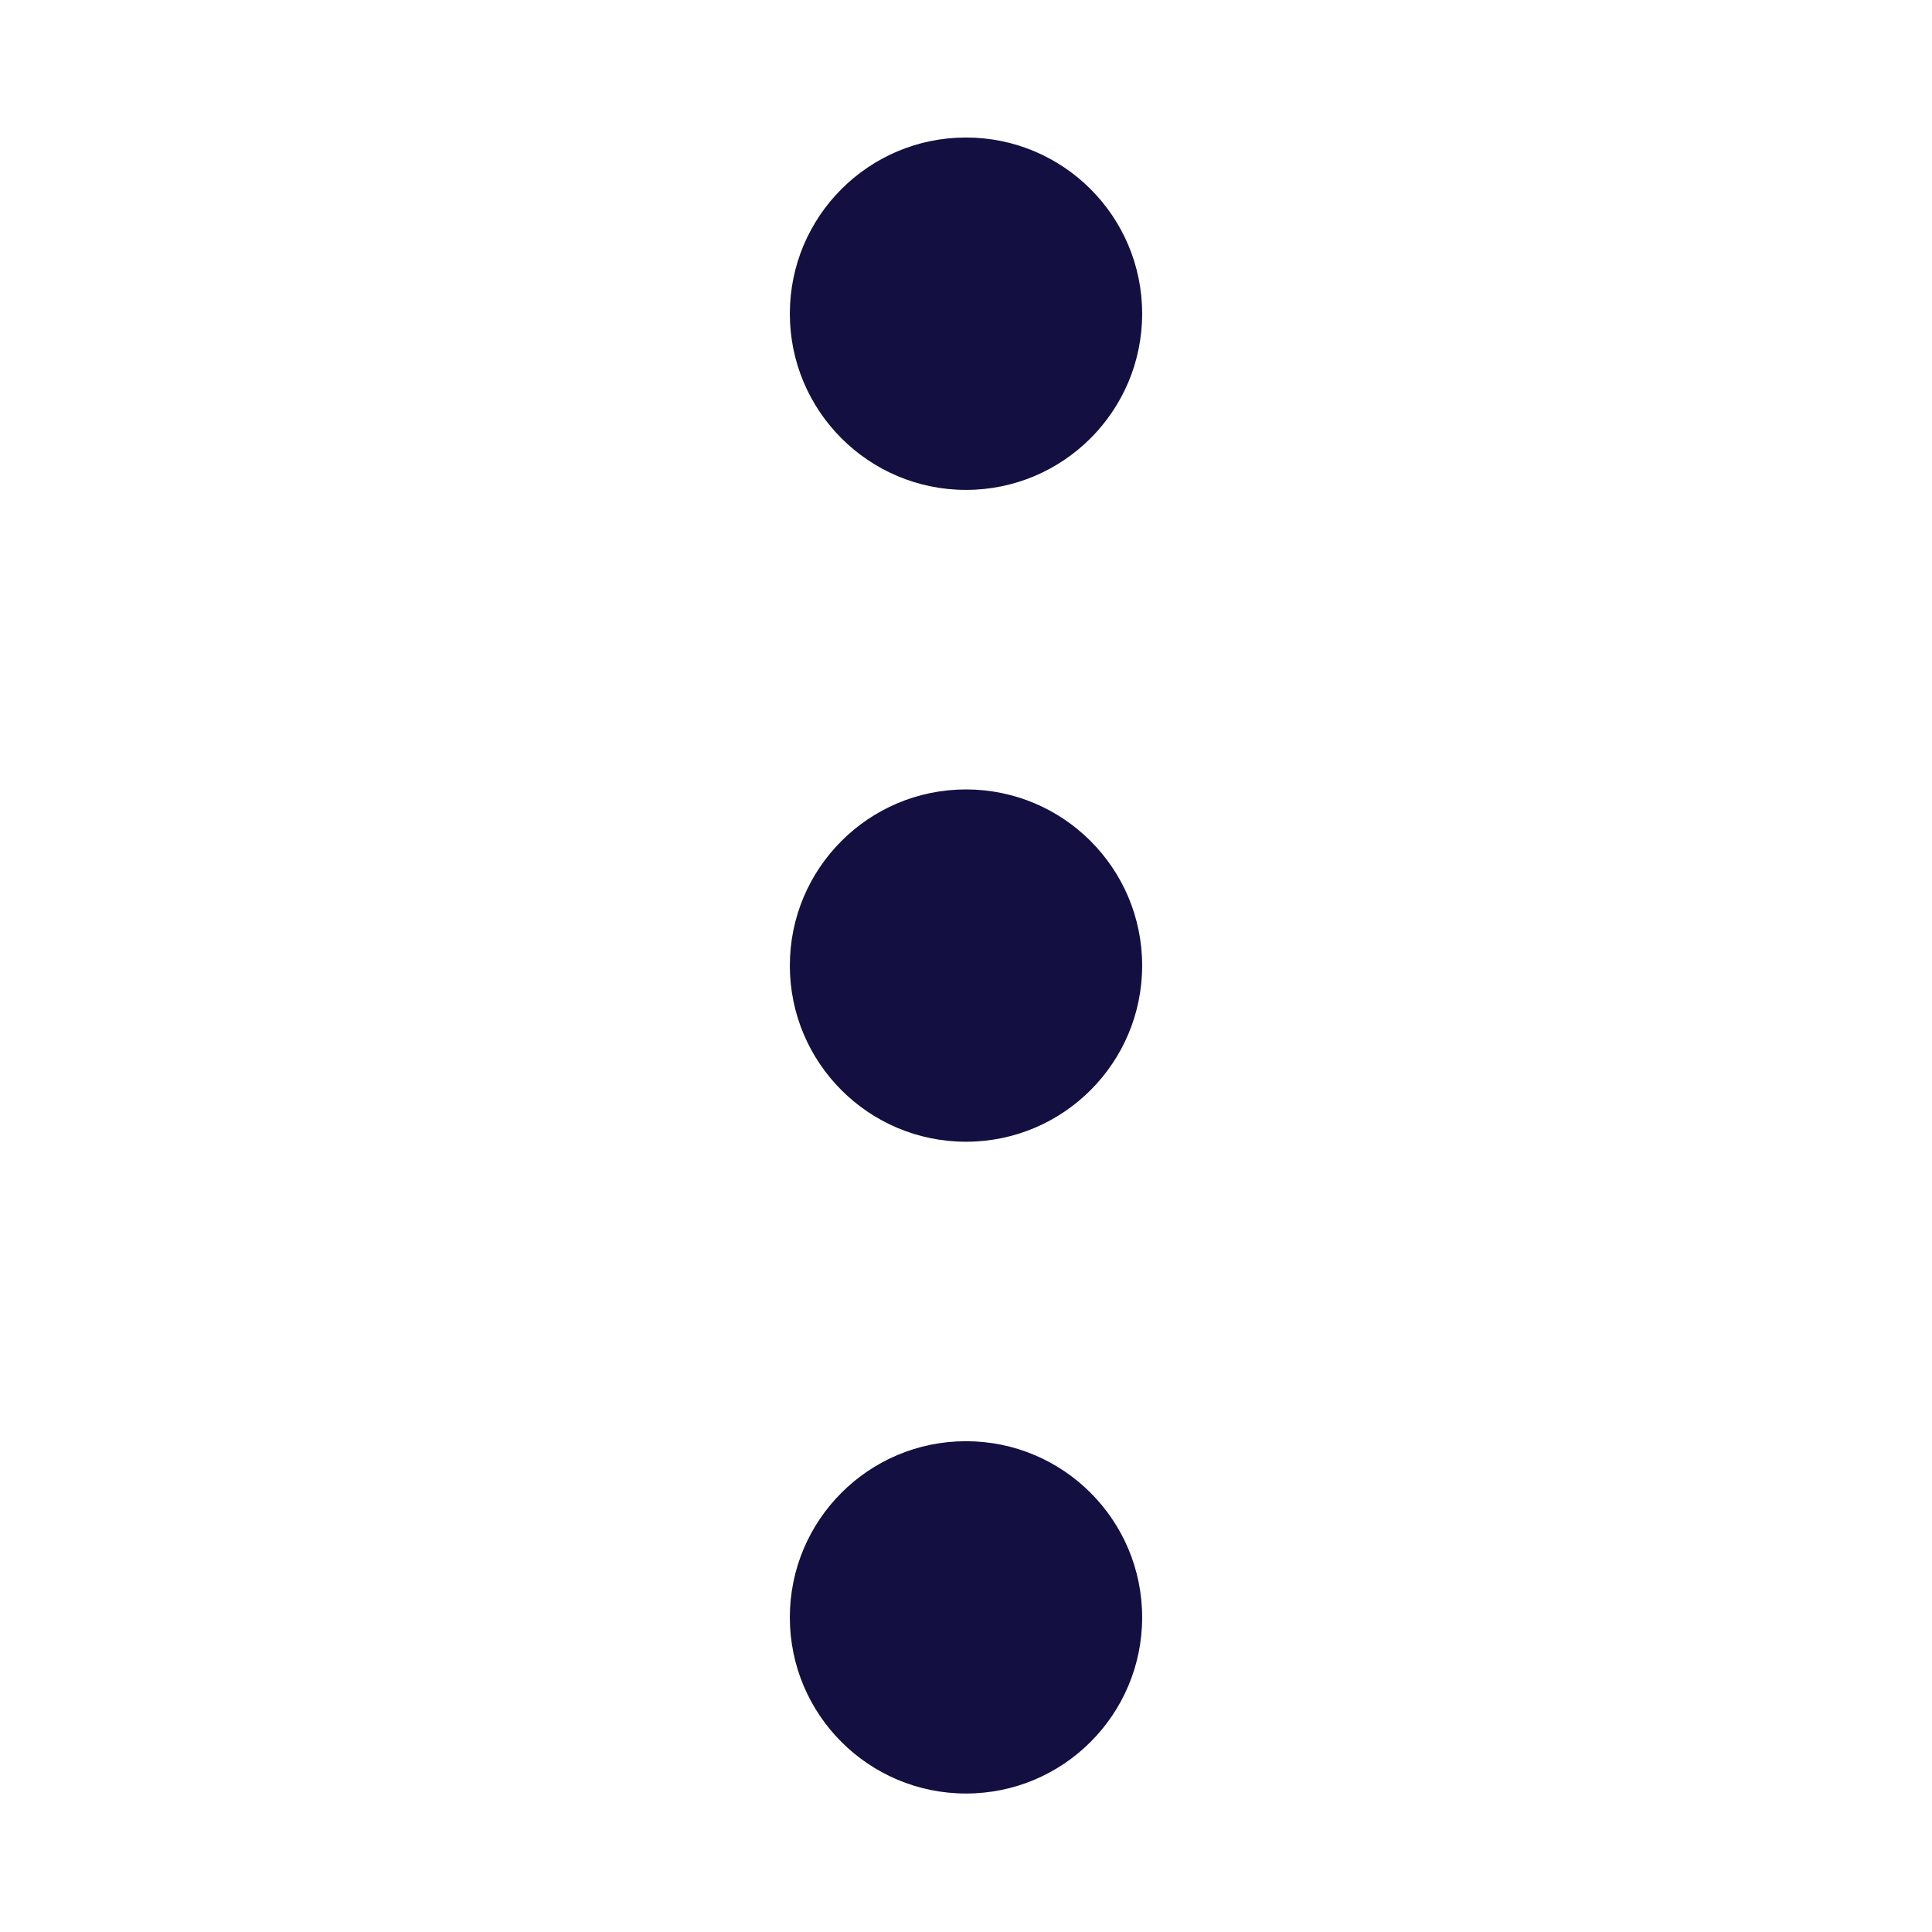 <svg width="28" height="28" viewBox="0 0 28 28" fill="none" xmlns="http://www.w3.org/2000/svg">
<path d="M14 7.1C12.59 7.1 11.447 5.956 11.447 4.546C11.447 3.136 12.59 1.993 14 1.993C15.41 1.993 16.553 3.136 16.553 4.546C16.553 5.956 15.41 7.1 14 7.1Z" fill="#130F40"/>
<path d="M14 16.547C12.59 16.547 11.447 15.404 11.447 13.994C11.447 12.584 12.59 11.441 14 11.441C15.41 11.441 16.553 12.584 16.553 13.994C16.553 15.404 15.41 16.547 14 16.547Z" fill="#130F40"/>
<path d="M14 25.993C12.59 25.993 11.447 24.85 11.447 23.44C11.447 22.03 12.59 20.887 14 20.887C15.41 20.887 16.553 22.03 16.553 23.44C16.553 24.85 15.41 25.993 14 25.993Z" fill="#130F40"/>
</svg>
